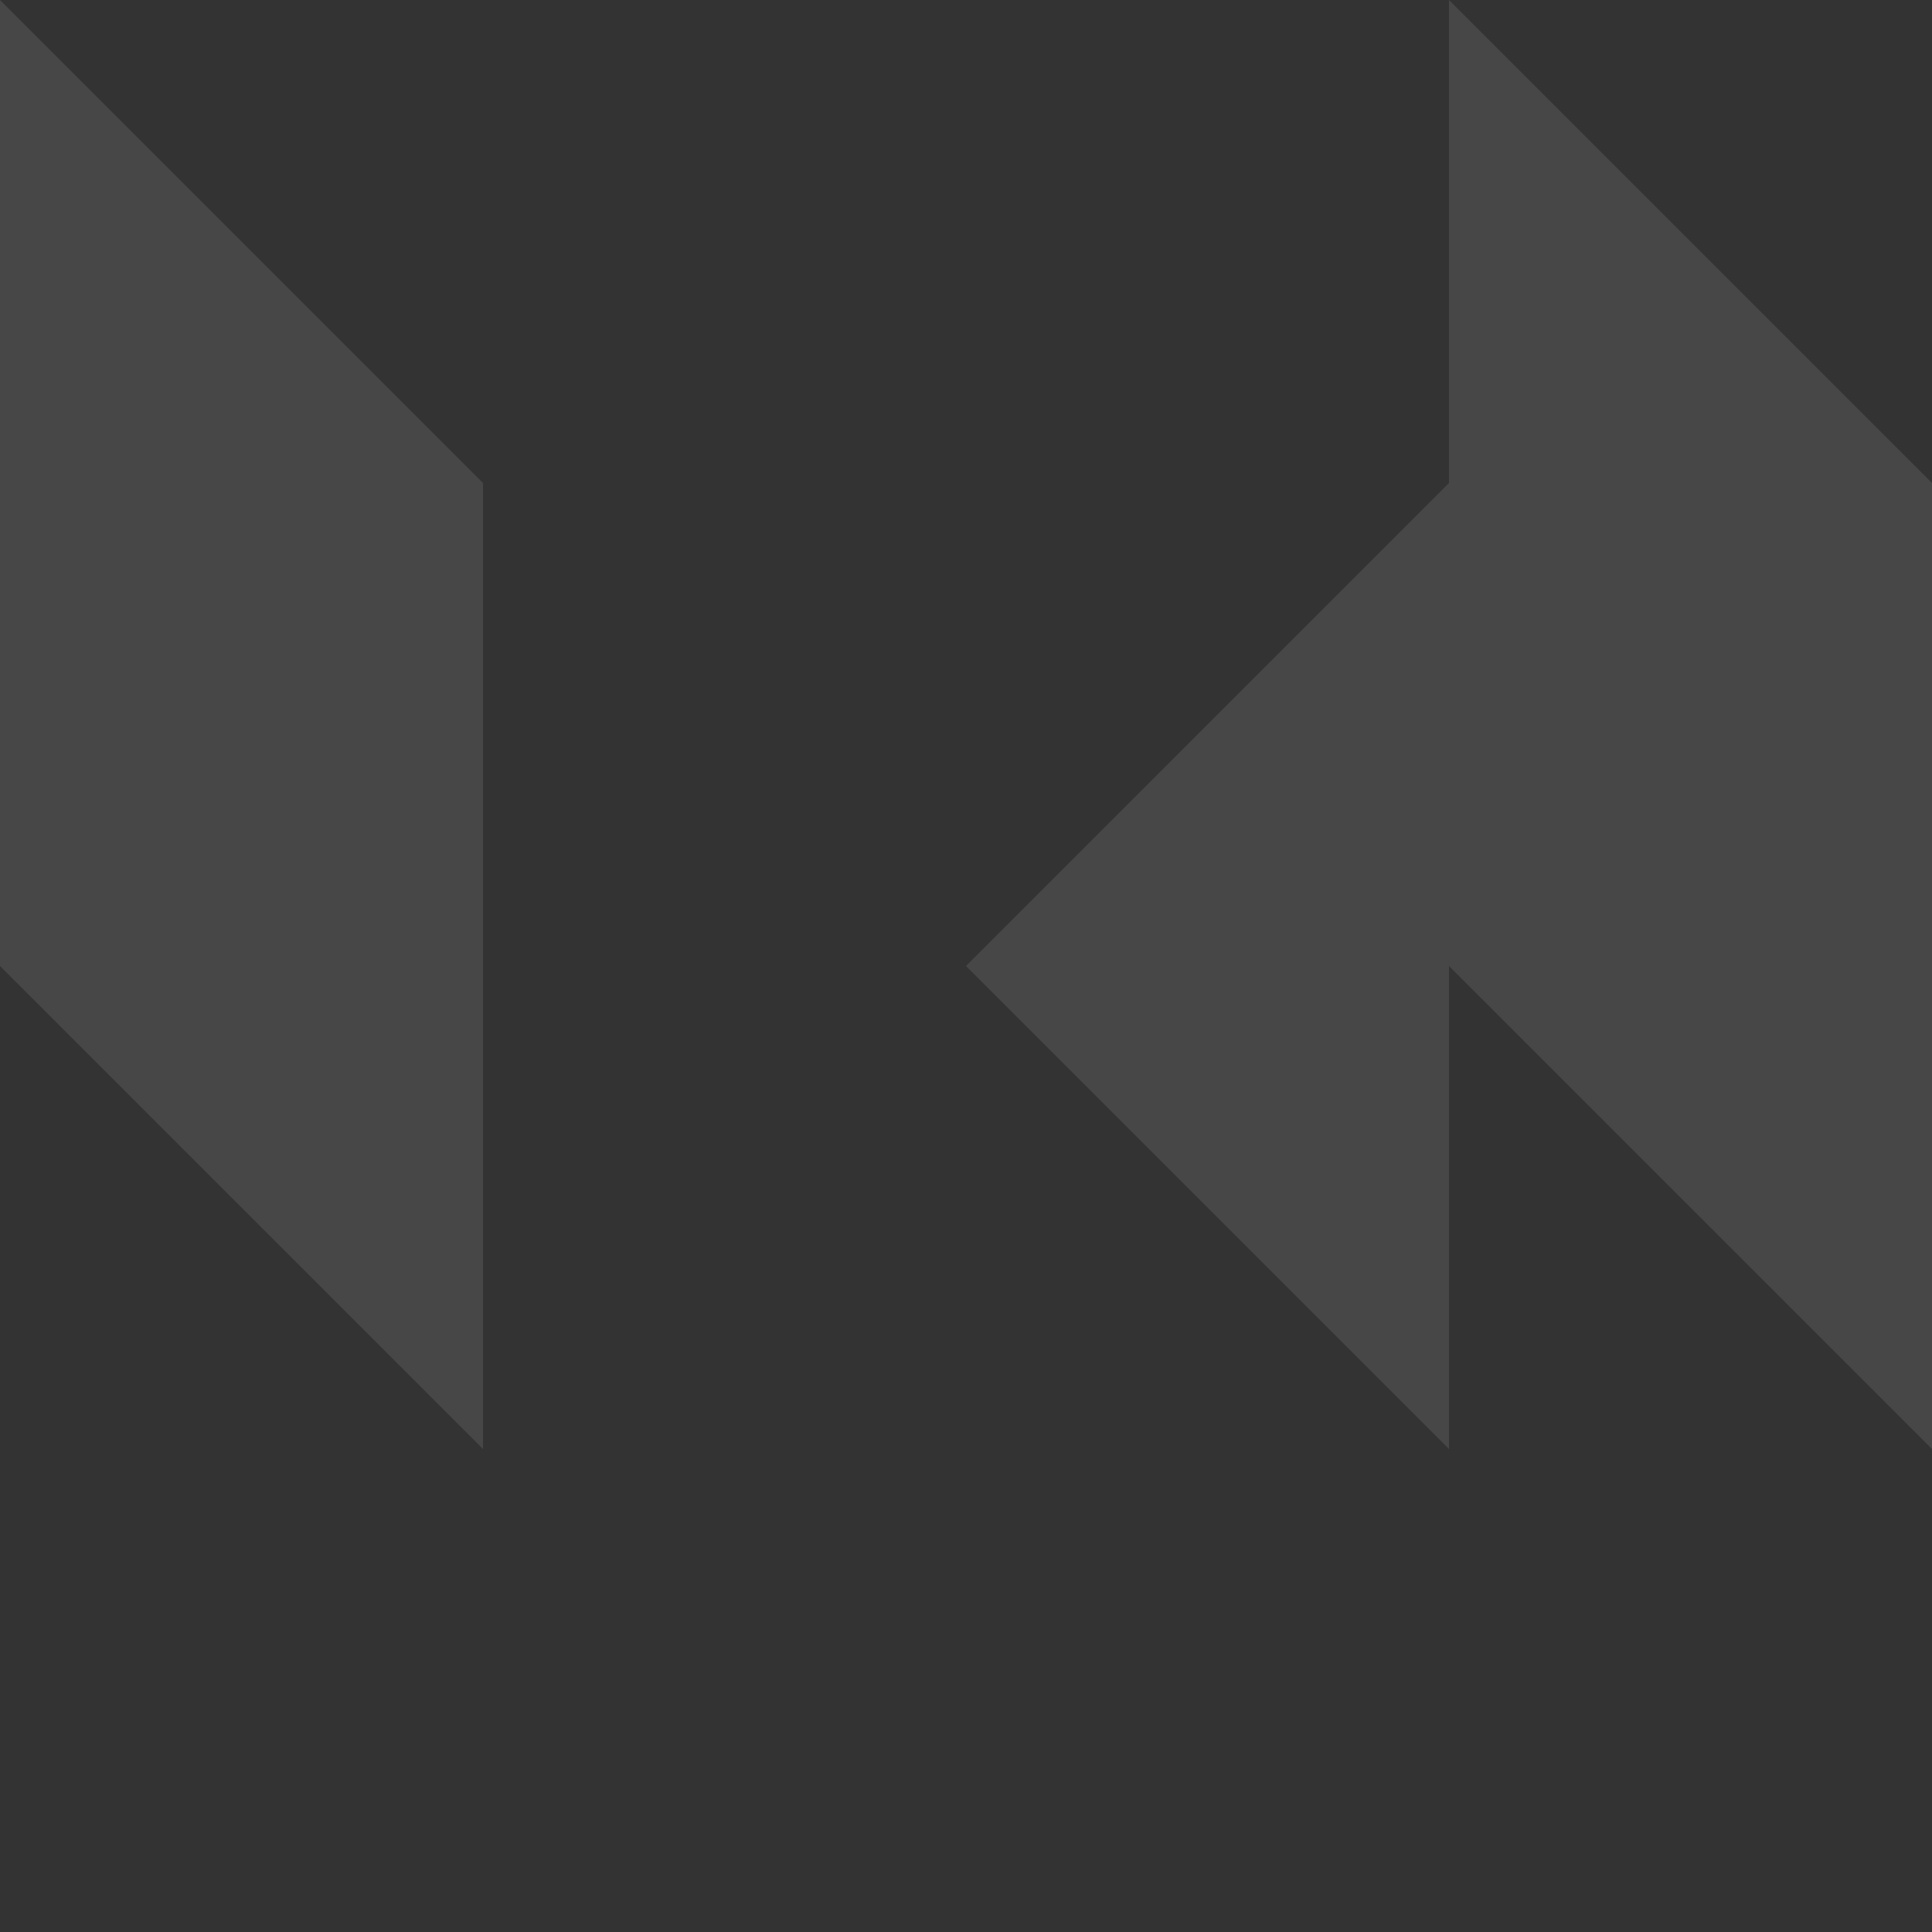 <svg width='60' height='60' viewBox='0 0 60 60' xmlns='http://www.w3.org/2000/svg'>
<rect x="0" y="0" width="60" height="60" fill="#333333" stroke="none"/>
<g fill='none' fill-rule='evenodd'>
<g fill='#FFFFFF' fill-opacity='0.1'>
<path d='M30 30l15-15v30zM0 0l15 15v30L0 30zM45 0l15 15v30L45 30z'/>
</g>
</g>
</svg>
